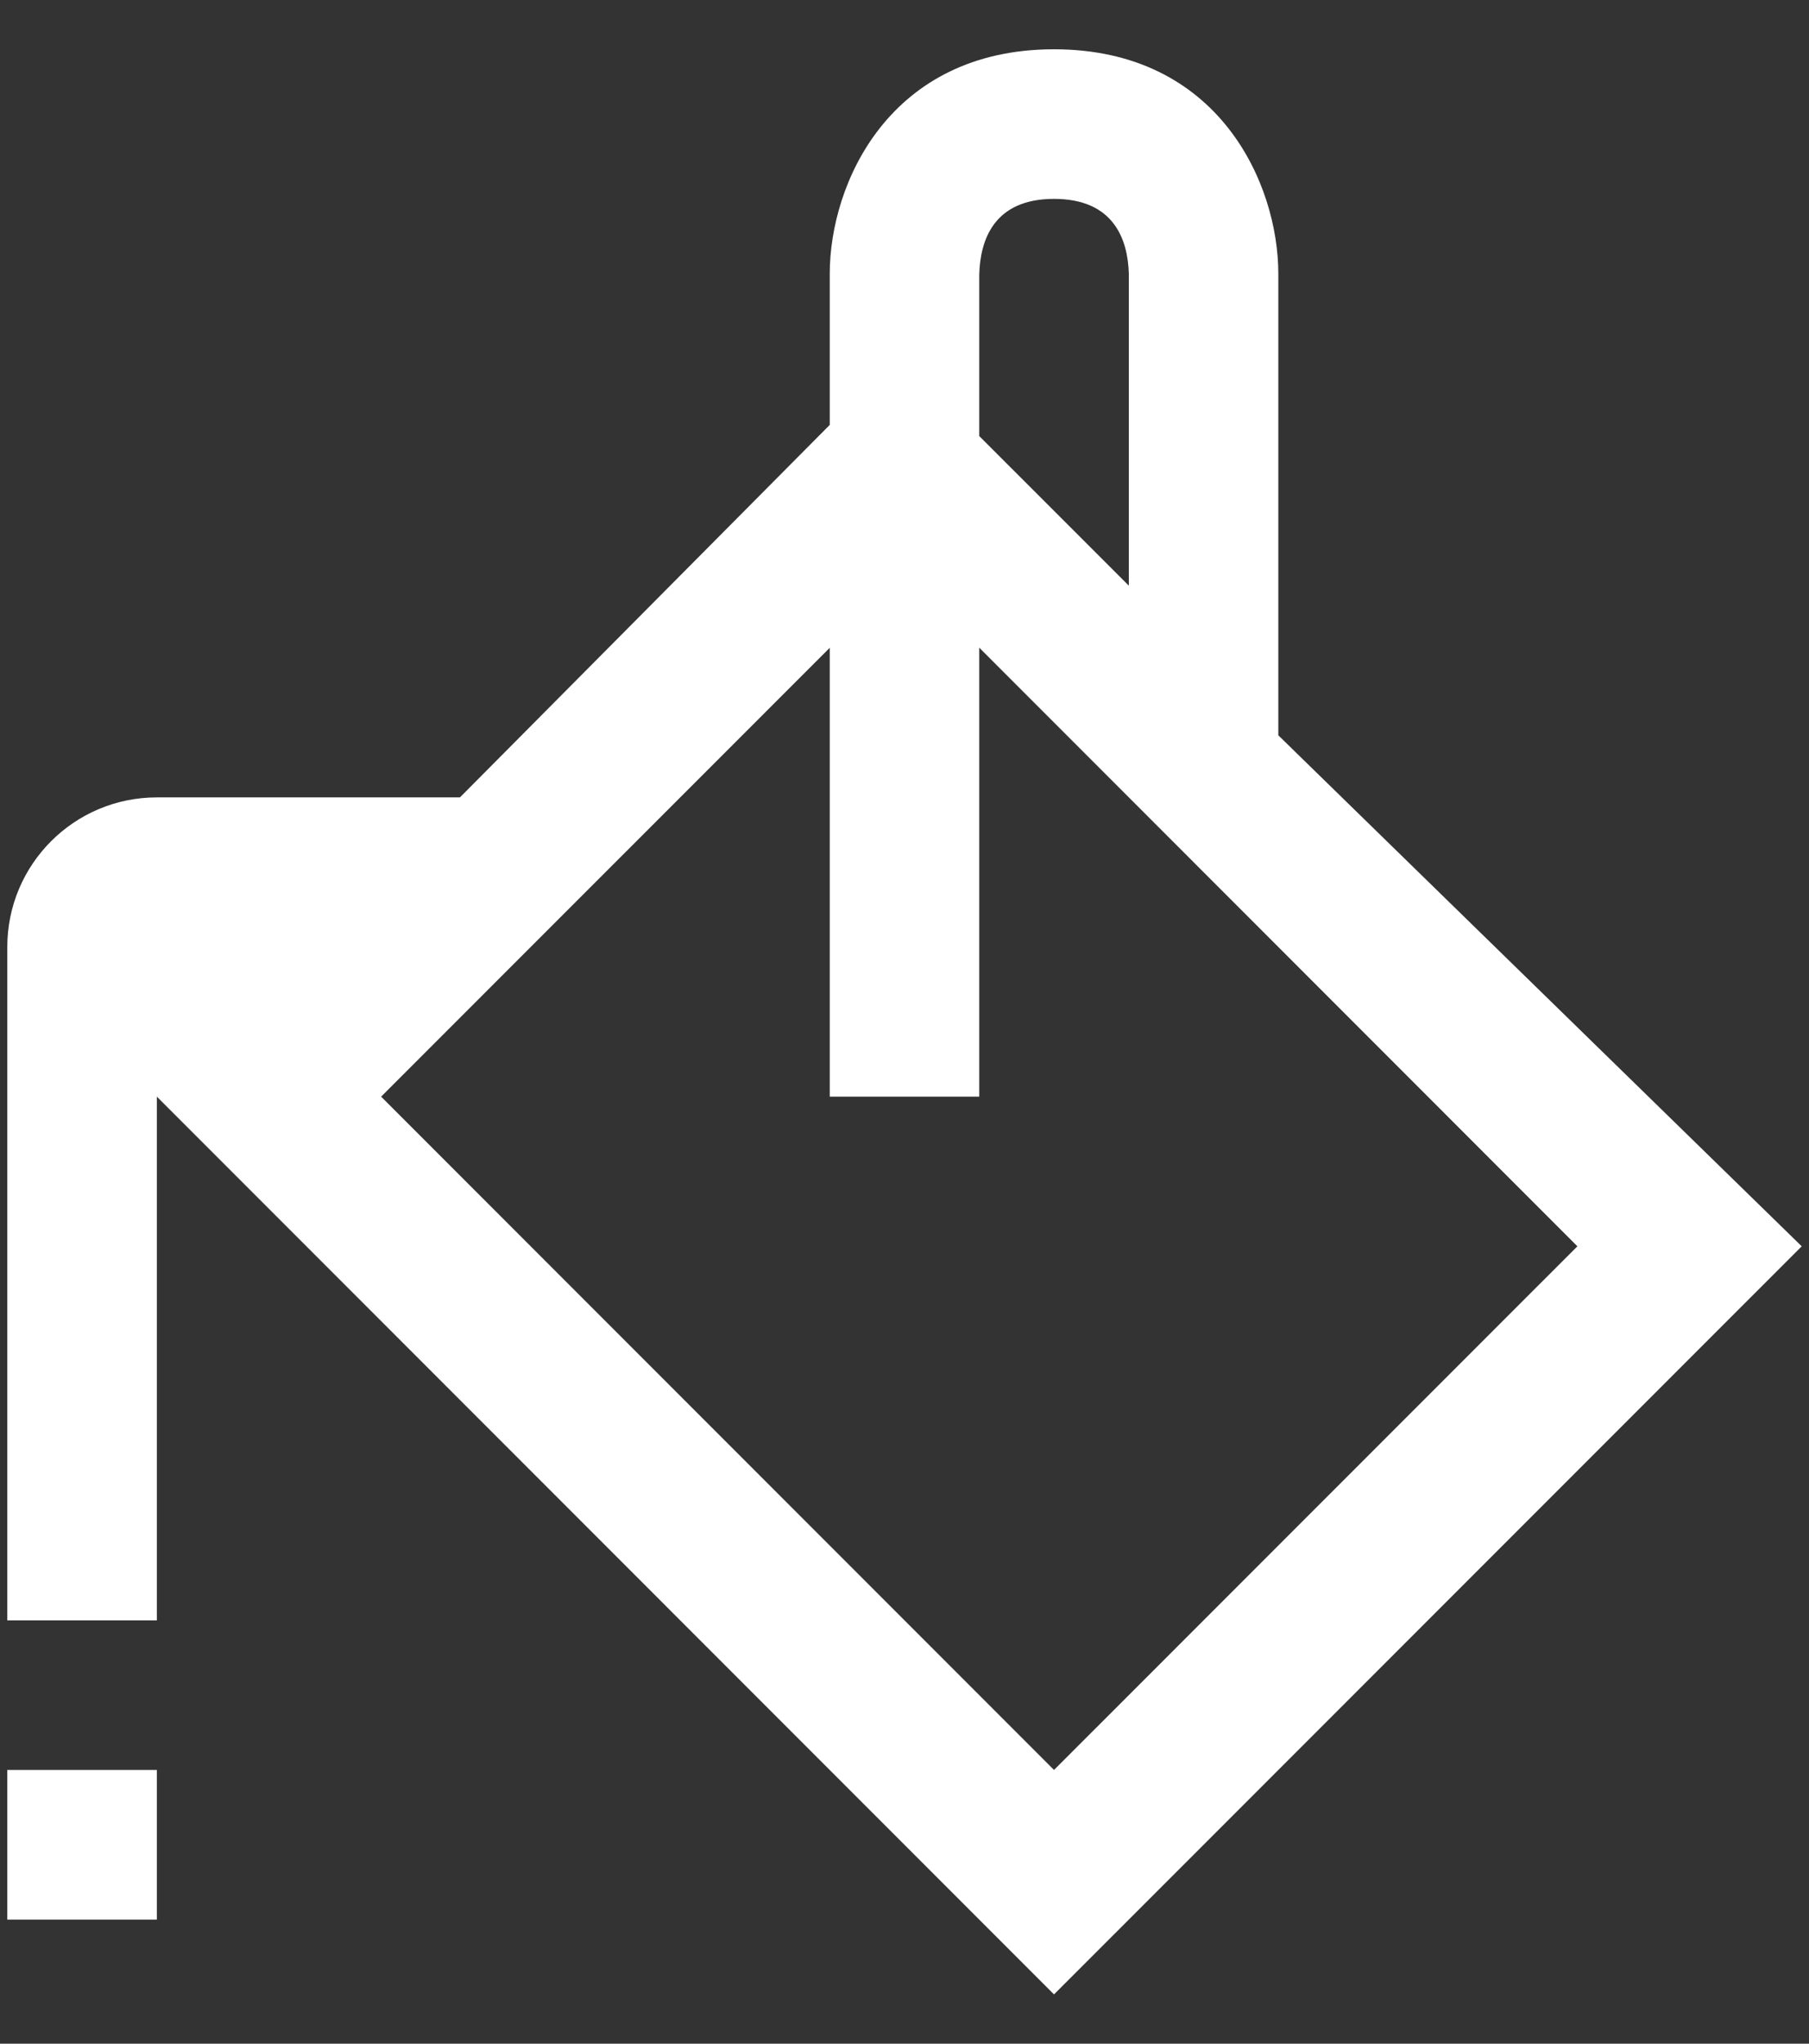 <svg width="31" height="35" viewBox="0 0 31 35" fill="none" xmlns="http://www.w3.org/2000/svg">
<rect x="0" y="0" width="31" height="35" fill="#333333" stroke="none"/>
<path d="M21.906 12.593V4.688C21.906 3.142 20.883 0.844 18.062 0.844C15.242 0.844 14.219 3.142 14.219 4.688V7.277L7.882 13.656H2.688C1.272 13.656 0.125 14.803 0.125 16.219V27.75H2.688V18.781L18.062 34.156L30.875 21.344L21.906 12.593ZM18.062 3.406C19.095 3.406 19.328 4.111 19.344 4.688V10.03L16.781 7.468V4.703C16.797 4.111 17.03 3.406 18.062 3.406ZM18.062 30.312L6.531 18.781L14.219 11.094V18.781H16.781V11.092L27.031 21.344L18.062 30.312ZM0.125 30.312H2.688V32.875H0.125V30.312Z" fill="white"/>
</svg>
